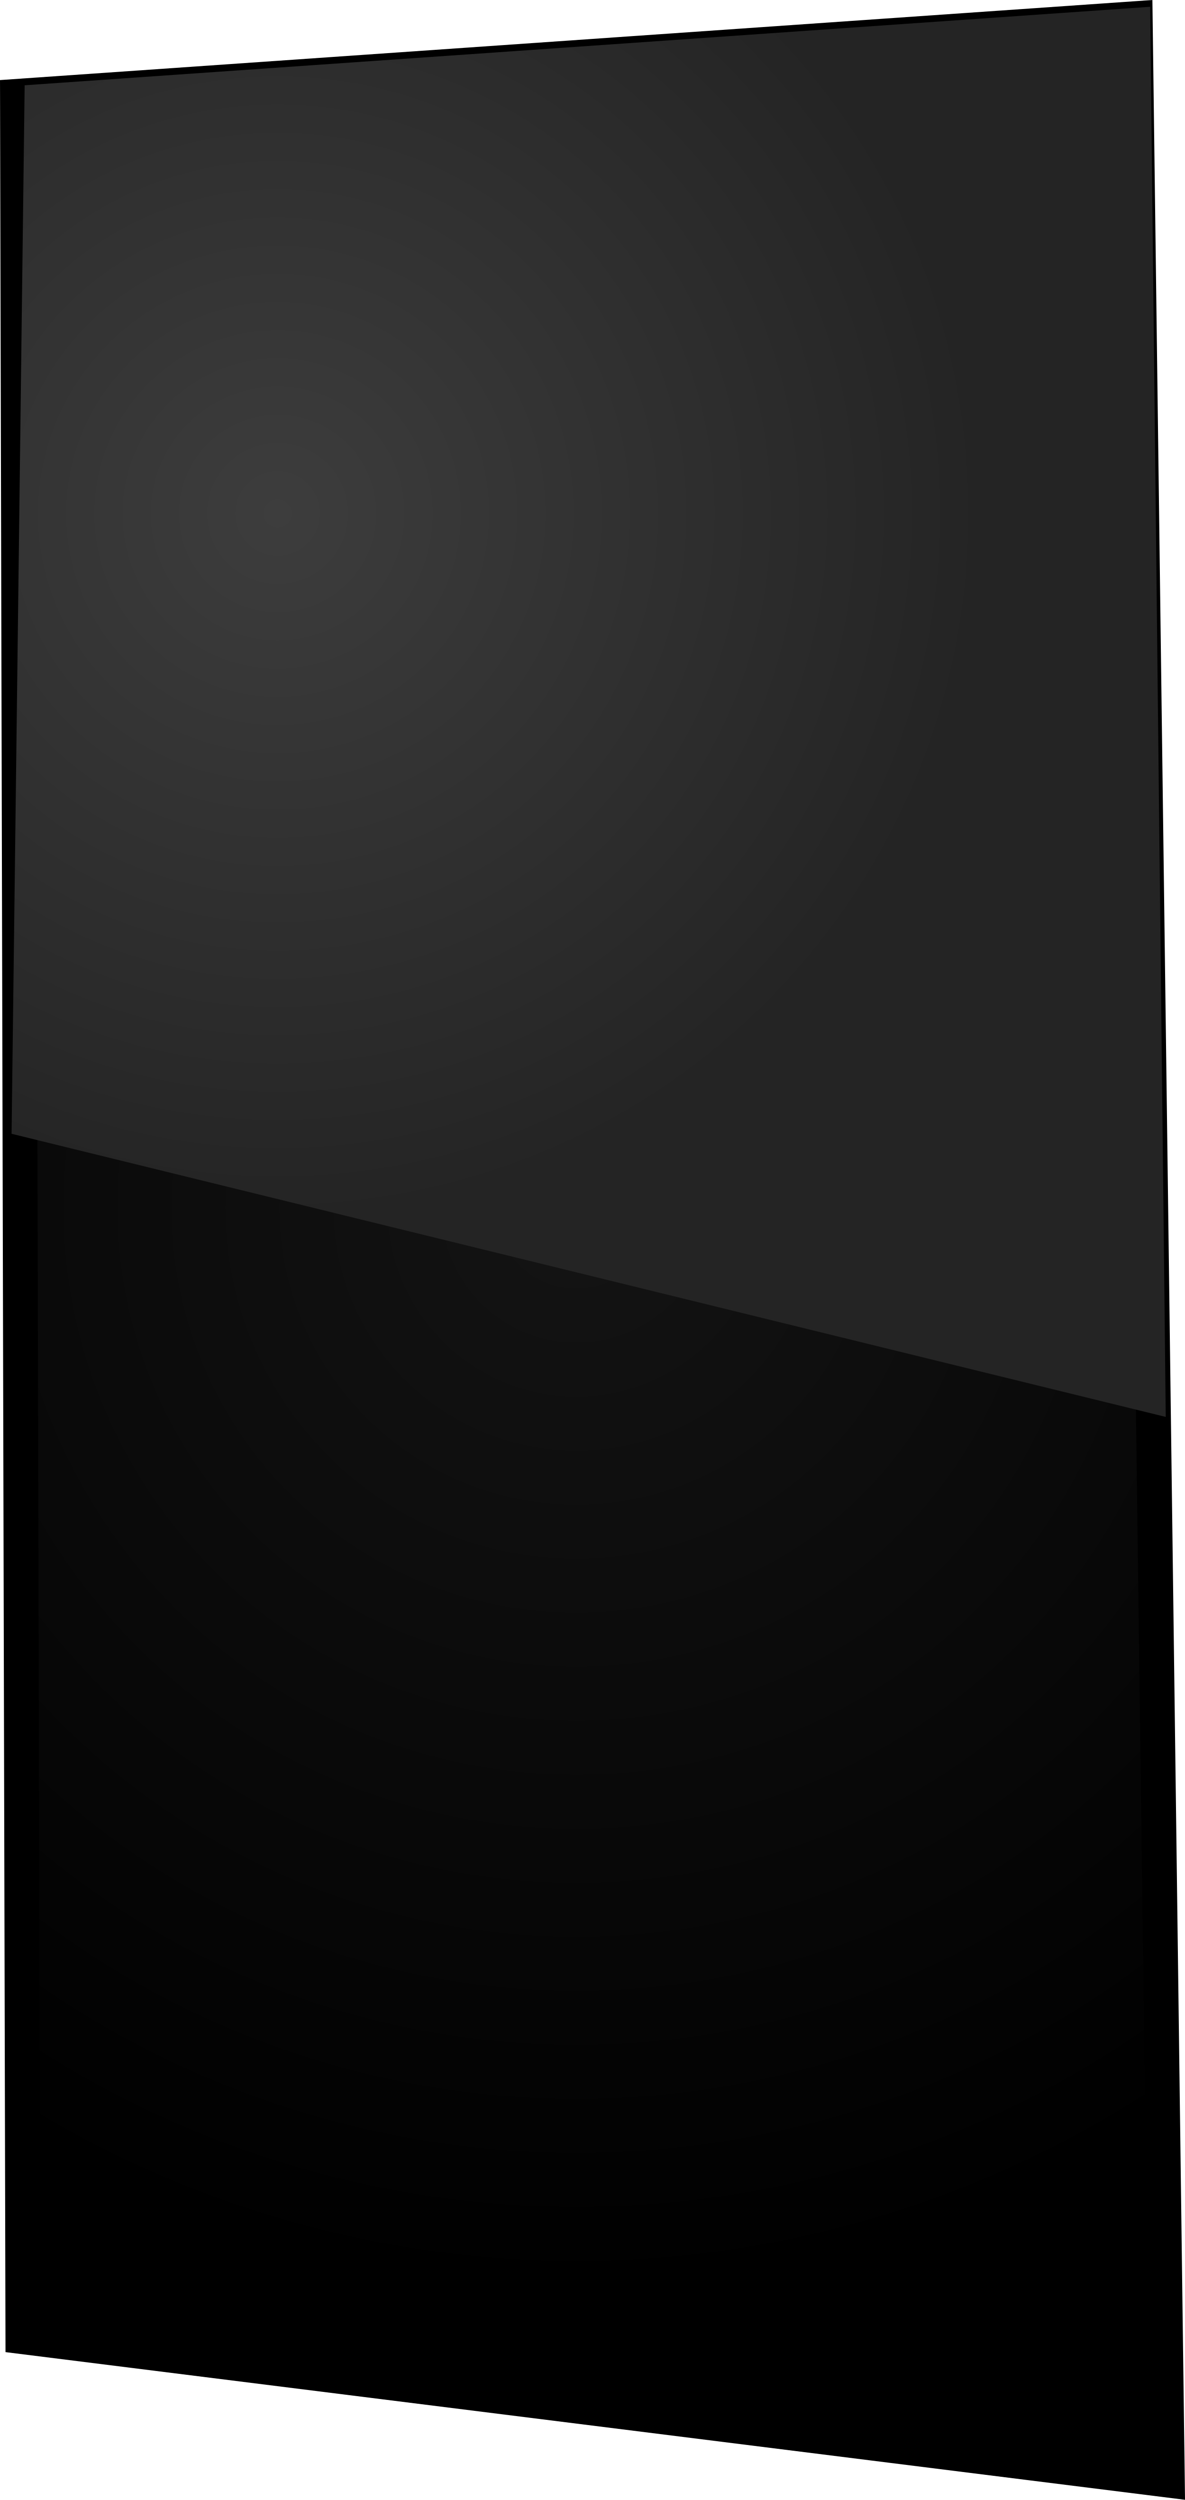 <svg version="1.1" xmlns="http://www.w3.org/2000/svg" xmlns:xlink="http://www.w3.org/1999/xlink" width="101.977" height="215.032" viewBox="0,0,101.977,215.032"><defs><radialGradient cx="237.744" cy="180" r="92.919" gradientUnits="userSpaceOnUse" id="color-1"><stop offset="0" stop-color="#141414"/><stop offset="1" stop-color="#000000"/></radialGradient><radialGradient cx="212.038" cy="120.297" r="60.649" gradientUnits="userSpaceOnUse" id="color-2"><stop offset="0" stop-color="#3d3d3d"/><stop offset="1" stop-color="#242424"/></radialGradient></defs><g transform="translate(-188.146,-76.125)"><g data-paper-data="{&quot;isPaintingLayer&quot;:true}" fill-rule="nonzero" stroke-linecap="butt" stroke-linejoin="miter" stroke-miterlimit="10" stroke-dasharray="" stroke-dashoffset="0" style="mix-blend-mode: normal"><path d="M190.117,277.129l-0.467,-192.717l96.188,-6.681l2.764,211.723z" data-paper-data="{&quot;index&quot;:null}" fill="url(#color-1)" stroke="#000000" stroke-width="3"/><path d="M189.142,173.653l1.125,-90.193l96.858,-6.751l1.341,121.299z" data-paper-data="{&quot;index&quot;:null}" fill="url(#color-2)" stroke="none" stroke-width="0"/></g></g></svg>
